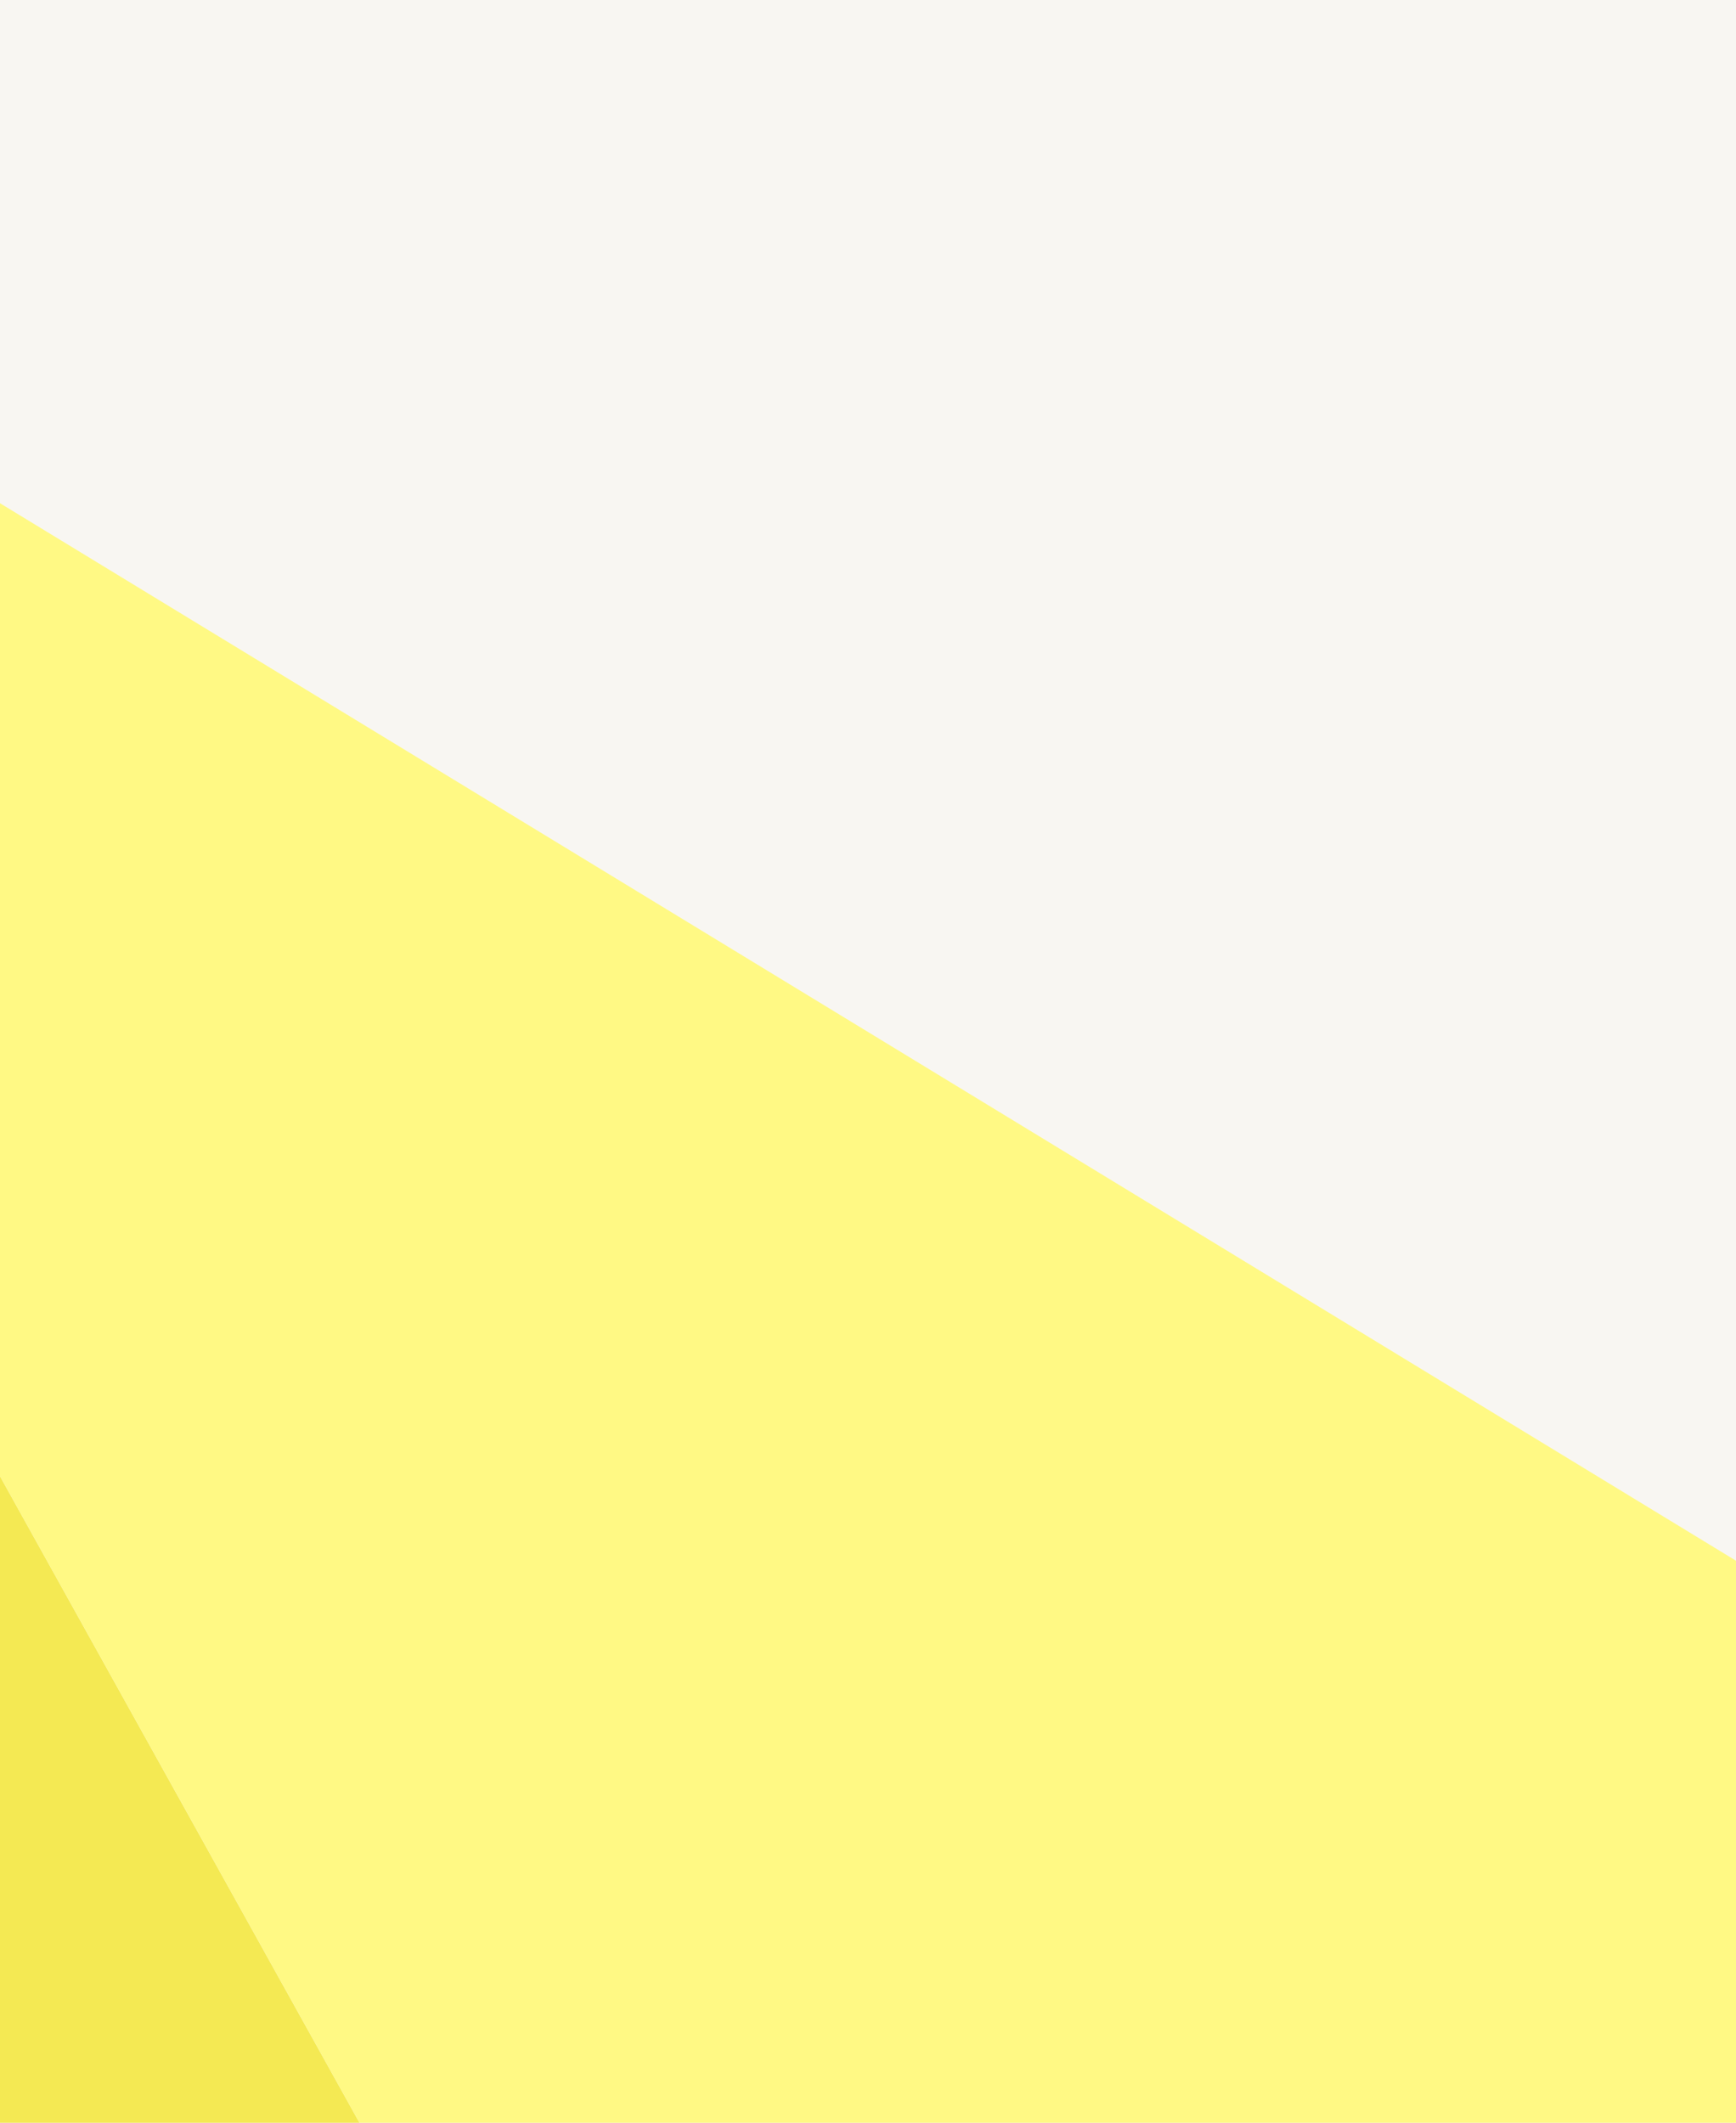 <svg fill="none" viewBox="0 0 750 917" xmlns="http://www.w3.org/2000/svg"><path d="m0 0h750v917h-750z" fill="#f8f6f2"/><path d="m155.31 917h-155.31v-279.291z" fill="#f4e953"/><path d="m750 674.208v242.792h-594.69l-155.31-279.292v-420.325z" fill="#fff984"/></svg>